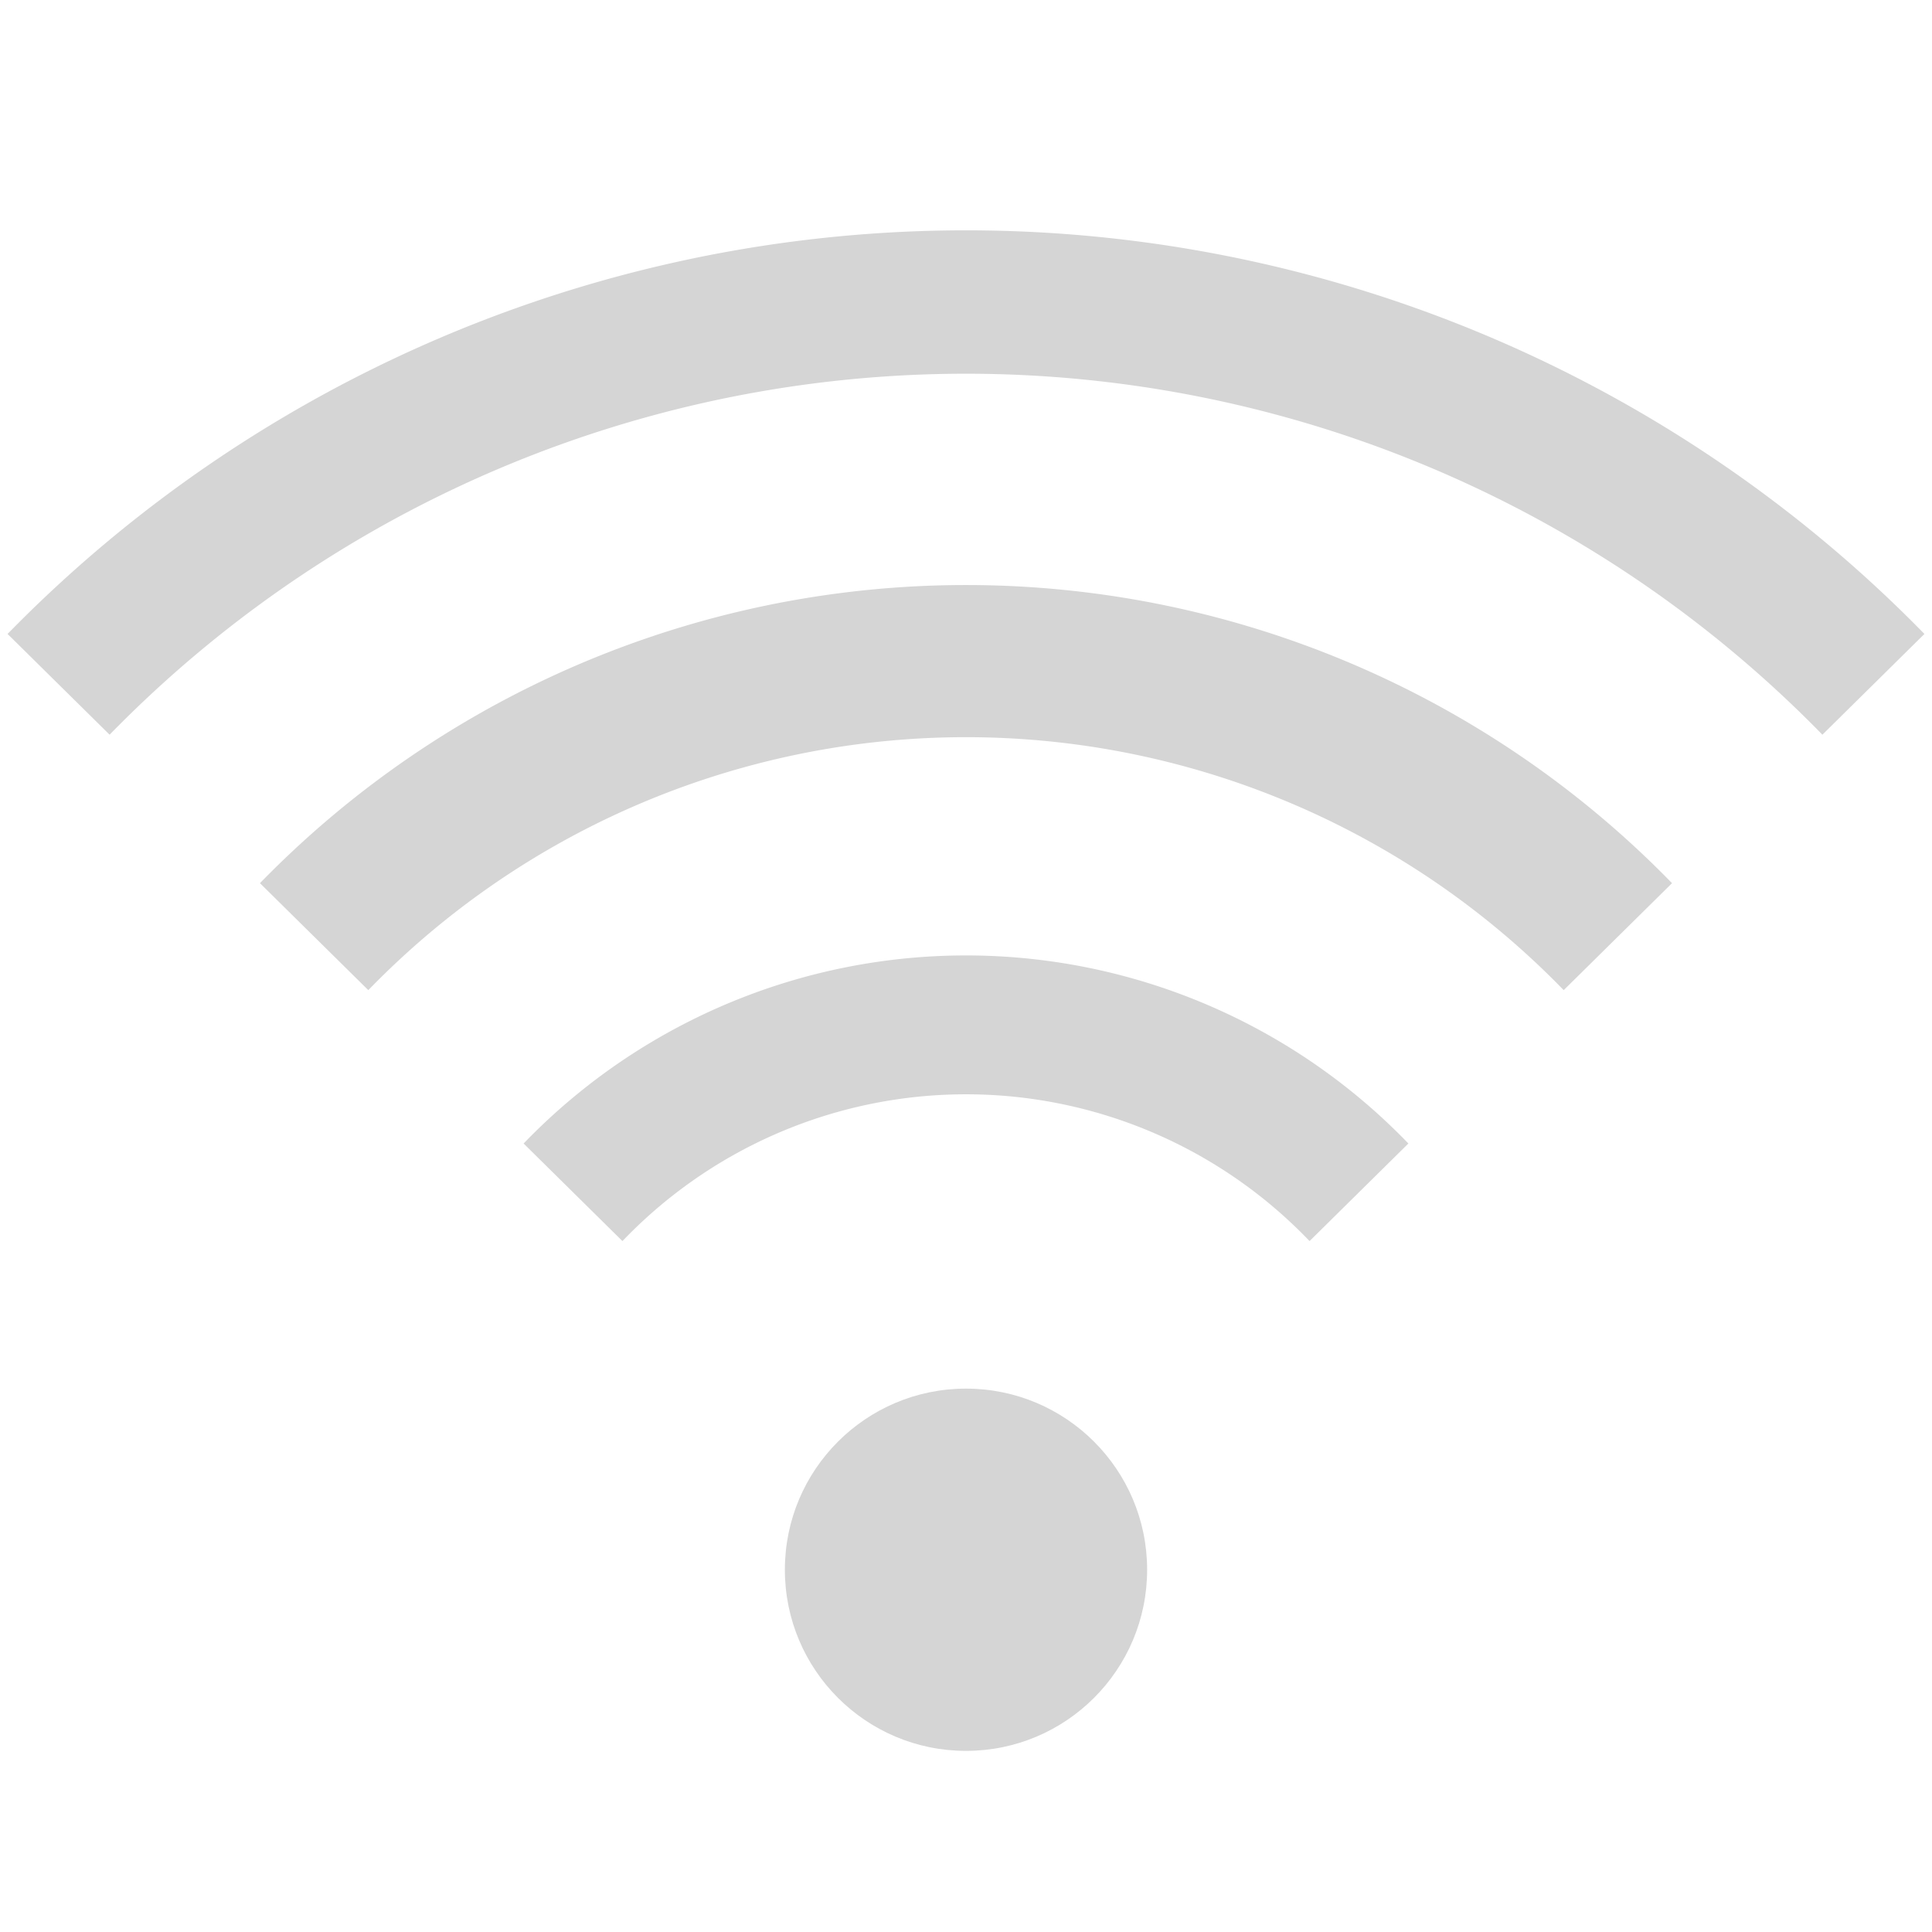 <svg xmlns="http://www.w3.org/2000/svg" width="64" height="64">
    <style>
        .gray {
            fill: #d5d5d5
        }
    </style>
    <defs>
        <clipPath id="clip-path">
            <path d="M32 52.35 78.88 6.06h-93.76L32 52.35z" />
        </clipPath>
    </defs>
    <circle cx="32" cy="52" r="6" class="gray" />
    <g clip-path="url('#clip-path')">
        <path
            d="M71.63 52A39.63 39.63 0 1 1 32 12.38 39.63 39.63 0 0 1 71.63 52ZM32 7.63A44.38 44.38 0 1 0 76.38 52 44.38 44.38 0 0 0 32 7.63Z"
            class="gray" />
        <path
            d="M47.75 52A15.75 15.75 0 1 1 32 36.25 15.75 15.75 0 0 1 47.75 52ZM32 31.65A20.35 20.35 0 1 0 52.35 52 20.35 20.35 0 0 0 32 31.65Z"
            class="gray" />
        <path
            d="M59.58 52A27.58 27.58 0 1 1 32 24.42 27.58 27.58 0 0 1 59.58 52ZM32 19.38A32.63 32.63 0 1 0 64.63 52 32.63 32.63 0 0 0 32 19.38Z"
            class="gray" />
    </g>
</svg>